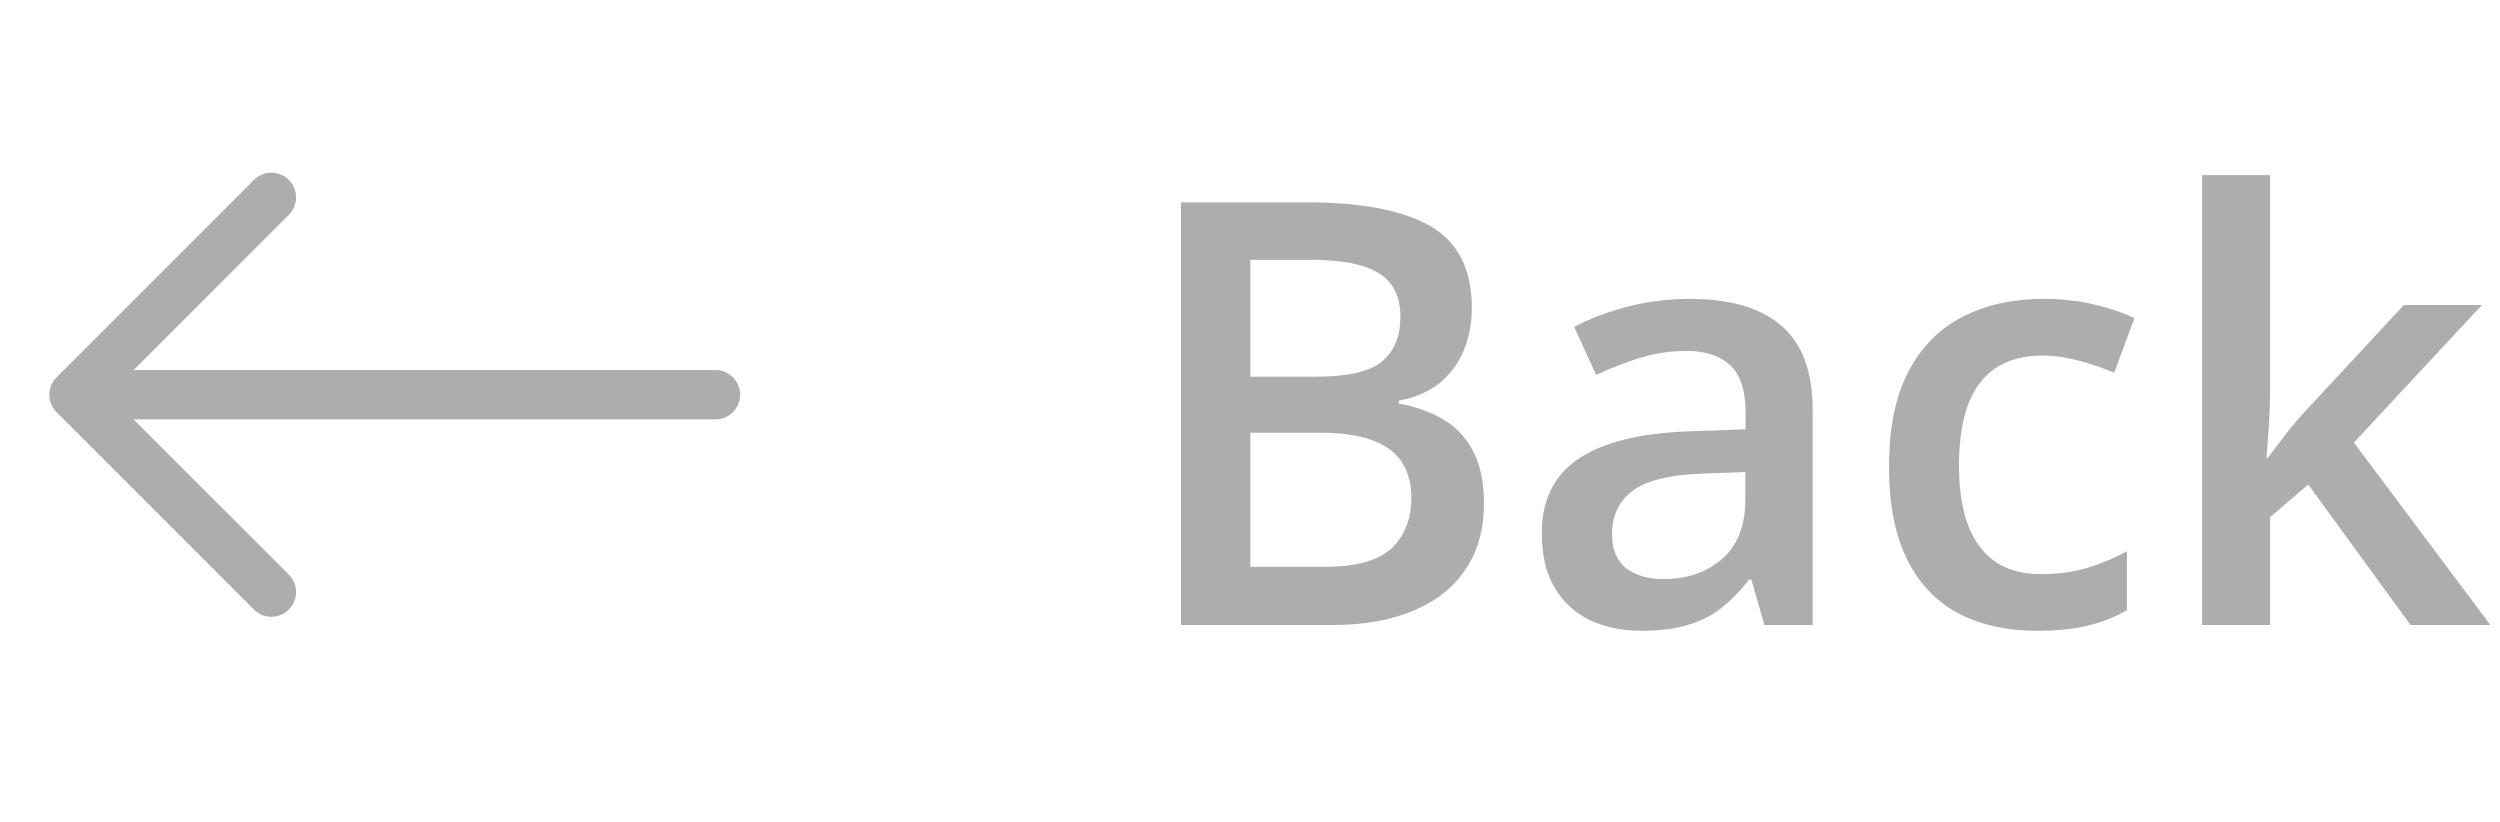 <svg width="76" height="25" viewBox="0 0 76 25" fill="none" xmlns="http://www.w3.org/2000/svg">
<g opacity="0.4">
<path fill-rule="evenodd" clip-rule="evenodd" d="M22.5 12C22.5 11.801 22.421 11.61 22.28 11.47C22.14 11.329 21.949 11.25 21.75 11.25H4.061L8.781 6.531C8.922 6.39 9.001 6.199 9.001 6C9.001 5.801 8.922 5.61 8.781 5.469C8.64 5.328 8.449 5.249 8.25 5.249C8.051 5.249 7.86 5.328 7.719 5.469L1.719 11.469C1.649 11.539 1.594 11.621 1.556 11.713C1.518 11.804 1.499 11.901 1.499 12C1.499 12.099 1.518 12.196 1.556 12.287C1.594 12.379 1.649 12.461 1.719 12.531L7.719 18.531C7.86 18.672 8.051 18.751 8.25 18.751C8.449 18.751 8.64 18.672 8.781 18.531C8.922 18.39 9.001 18.199 9.001 18C9.001 17.801 8.922 17.61 8.781 17.469L4.061 12.75H21.75C21.949 12.75 22.14 12.671 22.28 12.53C22.421 12.39 22.5 12.199 22.5 12Z" fill="#333333"/>
<path d="M35.901 6.15H39.725C41.383 6.15 42.634 6.391 43.477 6.871C44.321 7.352 44.743 8.181 44.743 9.358C44.743 9.851 44.655 10.296 44.48 10.694C44.31 11.087 44.06 11.412 43.732 11.67C43.404 11.922 43 12.092 42.52 12.18V12.268C43.018 12.355 43.46 12.511 43.847 12.733C44.239 12.956 44.547 13.275 44.77 13.691C44.998 14.107 45.112 14.646 45.112 15.309C45.112 16.094 44.925 16.762 44.55 17.312C44.181 17.863 43.65 18.282 42.959 18.569C42.273 18.856 41.459 19 40.516 19H35.901V6.15ZM38.011 11.45H40.032C40.987 11.45 41.649 11.295 42.019 10.984C42.388 10.674 42.572 10.22 42.572 9.622C42.572 9.013 42.352 8.573 41.913 8.304C41.48 8.034 40.788 7.899 39.839 7.899H38.011V11.45ZM38.011 13.155V17.233H40.234C41.219 17.233 41.91 17.043 42.309 16.662C42.707 16.281 42.906 15.766 42.906 15.115C42.906 14.717 42.815 14.371 42.634 14.078C42.458 13.785 42.168 13.56 41.764 13.401C41.359 13.237 40.815 13.155 40.129 13.155H38.011ZM51.37 9.086C52.601 9.086 53.529 9.358 54.156 9.903C54.789 10.448 55.105 11.298 55.105 12.452V19H53.638L53.242 17.62H53.172C52.897 17.972 52.612 18.262 52.319 18.49C52.026 18.719 51.687 18.889 51.3 19C50.919 19.117 50.453 19.176 49.902 19.176C49.322 19.176 48.804 19.07 48.347 18.859C47.89 18.643 47.529 18.314 47.266 17.875C47.002 17.436 46.87 16.879 46.87 16.205C46.87 15.203 47.242 14.45 47.986 13.946C48.736 13.442 49.867 13.164 51.379 13.111L53.066 13.05V12.54C53.066 11.866 52.908 11.386 52.592 11.099C52.281 10.812 51.842 10.668 51.273 10.668C50.787 10.668 50.315 10.738 49.858 10.879C49.401 11.02 48.956 11.192 48.523 11.398L47.855 9.938C48.329 9.687 48.868 9.481 49.472 9.323C50.081 9.165 50.714 9.086 51.37 9.086ZM53.058 14.351L51.801 14.395C50.77 14.43 50.046 14.605 49.63 14.922C49.214 15.238 49.006 15.672 49.006 16.223C49.006 16.703 49.149 17.055 49.437 17.277C49.724 17.494 50.102 17.602 50.57 17.602C51.285 17.602 51.877 17.4 52.346 16.996C52.82 16.586 53.058 15.985 53.058 15.194V14.351ZM61.917 19.176C60.997 19.176 60.2 18.997 59.526 18.64C58.852 18.282 58.334 17.734 57.971 16.996C57.607 16.258 57.426 15.32 57.426 14.184C57.426 13 57.625 12.033 58.023 11.283C58.422 10.533 58.973 9.979 59.676 9.622C60.385 9.265 61.196 9.086 62.11 9.086C62.69 9.086 63.215 9.145 63.684 9.262C64.158 9.373 64.56 9.511 64.888 9.675L64.272 11.327C63.915 11.181 63.549 11.058 63.174 10.958C62.799 10.858 62.438 10.809 62.093 10.809C61.524 10.809 61.05 10.935 60.669 11.187C60.294 11.438 60.013 11.813 59.825 12.312C59.644 12.81 59.553 13.428 59.553 14.166C59.553 14.881 59.647 15.484 59.834 15.977C60.022 16.463 60.3 16.832 60.669 17.084C61.038 17.33 61.492 17.453 62.031 17.453C62.565 17.453 63.042 17.389 63.464 17.26C63.886 17.131 64.284 16.964 64.659 16.759V18.552C64.29 18.763 63.895 18.918 63.473 19.018C63.051 19.123 62.532 19.176 61.917 19.176ZM69.01 5.324V11.934C69.01 12.232 68.998 12.56 68.975 12.918C68.951 13.27 68.928 13.601 68.904 13.911H68.948C69.101 13.706 69.282 13.466 69.493 13.19C69.71 12.915 69.915 12.675 70.108 12.47L73.079 9.271H75.452L71.559 13.454L75.707 19H73.281L70.17 14.729L69.01 15.722V19H66.944V5.324H69.01Z" fill="#333333"/>
</g>
</svg>
